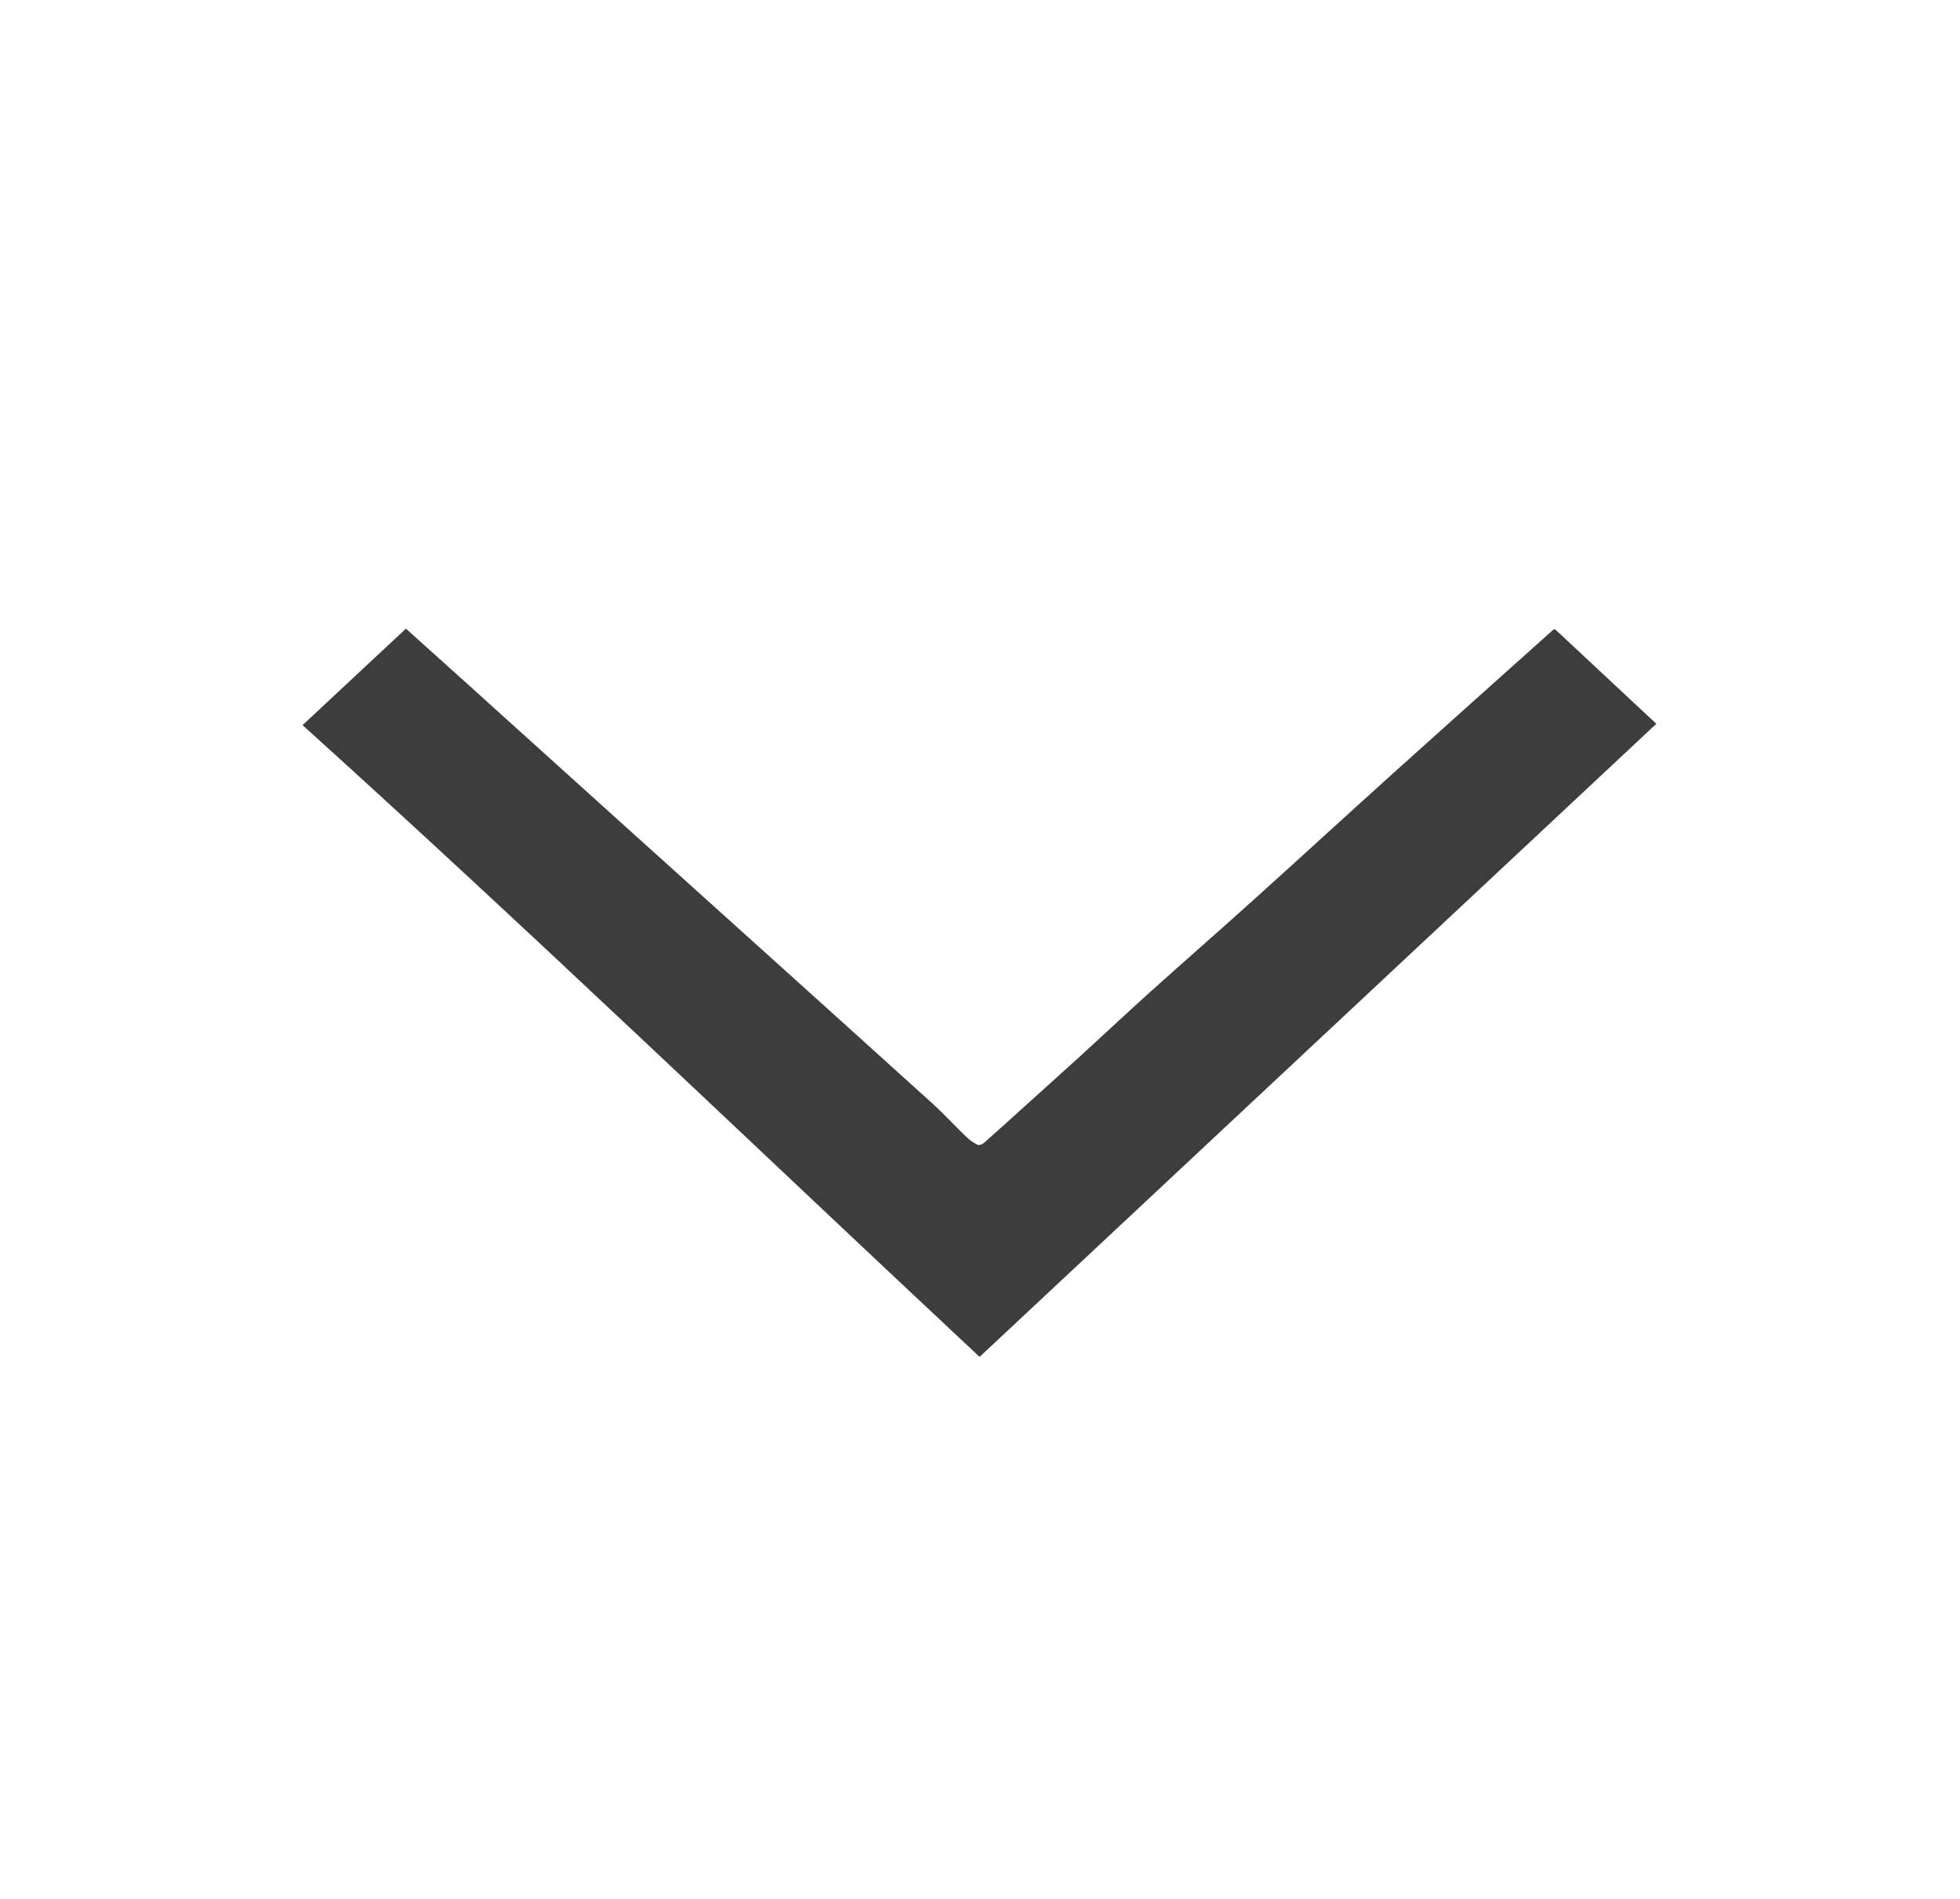 <?xml version="1.0" encoding="UTF-8"?>
<svg id="Layer_1" data-name="Layer 1" xmlns="http://www.w3.org/2000/svg" viewBox="0 0 1115 1080">
  <defs>
    <style>
      .cls-1 {
        fill: #3d3d3d;
      }
    </style>
  </defs>
  <path class="cls-1" d="m557.27,771.84c-128.24-119.87-254.67-241.52-385.16-359.36,19.62-18.32,39.07-36.46,58.81-54.89,11.01,9.9,21.89,19.65,32.74,29.44,31.79,28.68,63.56,57.38,95.35,86.06,17.78,16.04,35.59,32.05,53.37,48.08,39.29,35.42,78.61,70.8,117.82,106.31,6.71,6.07,12.83,12.79,19.36,19.06,1.92,1.84,4.17,3.46,6.53,4.66.85.43,2.78-.3,3.68-1.1,8.94-7.9,17.78-15.92,26.63-23.92,10.22-9.23,20.47-18.43,30.64-27.71,12.55-11.46,24.94-23.12,37.58-34.48,19.36-17.4,38.98-34.52,58.32-51.95,26.9-24.24,53.58-48.74,80.48-72.98,29.99-27.04,60.13-53.92,90.21-80.86.11-.1.31-.09.98-.28,19.24,17.95,38.68,36.1,57.64,53.8-128.32,120.04-256.5,239.94-384.98,360.12Z"/>
</svg>
